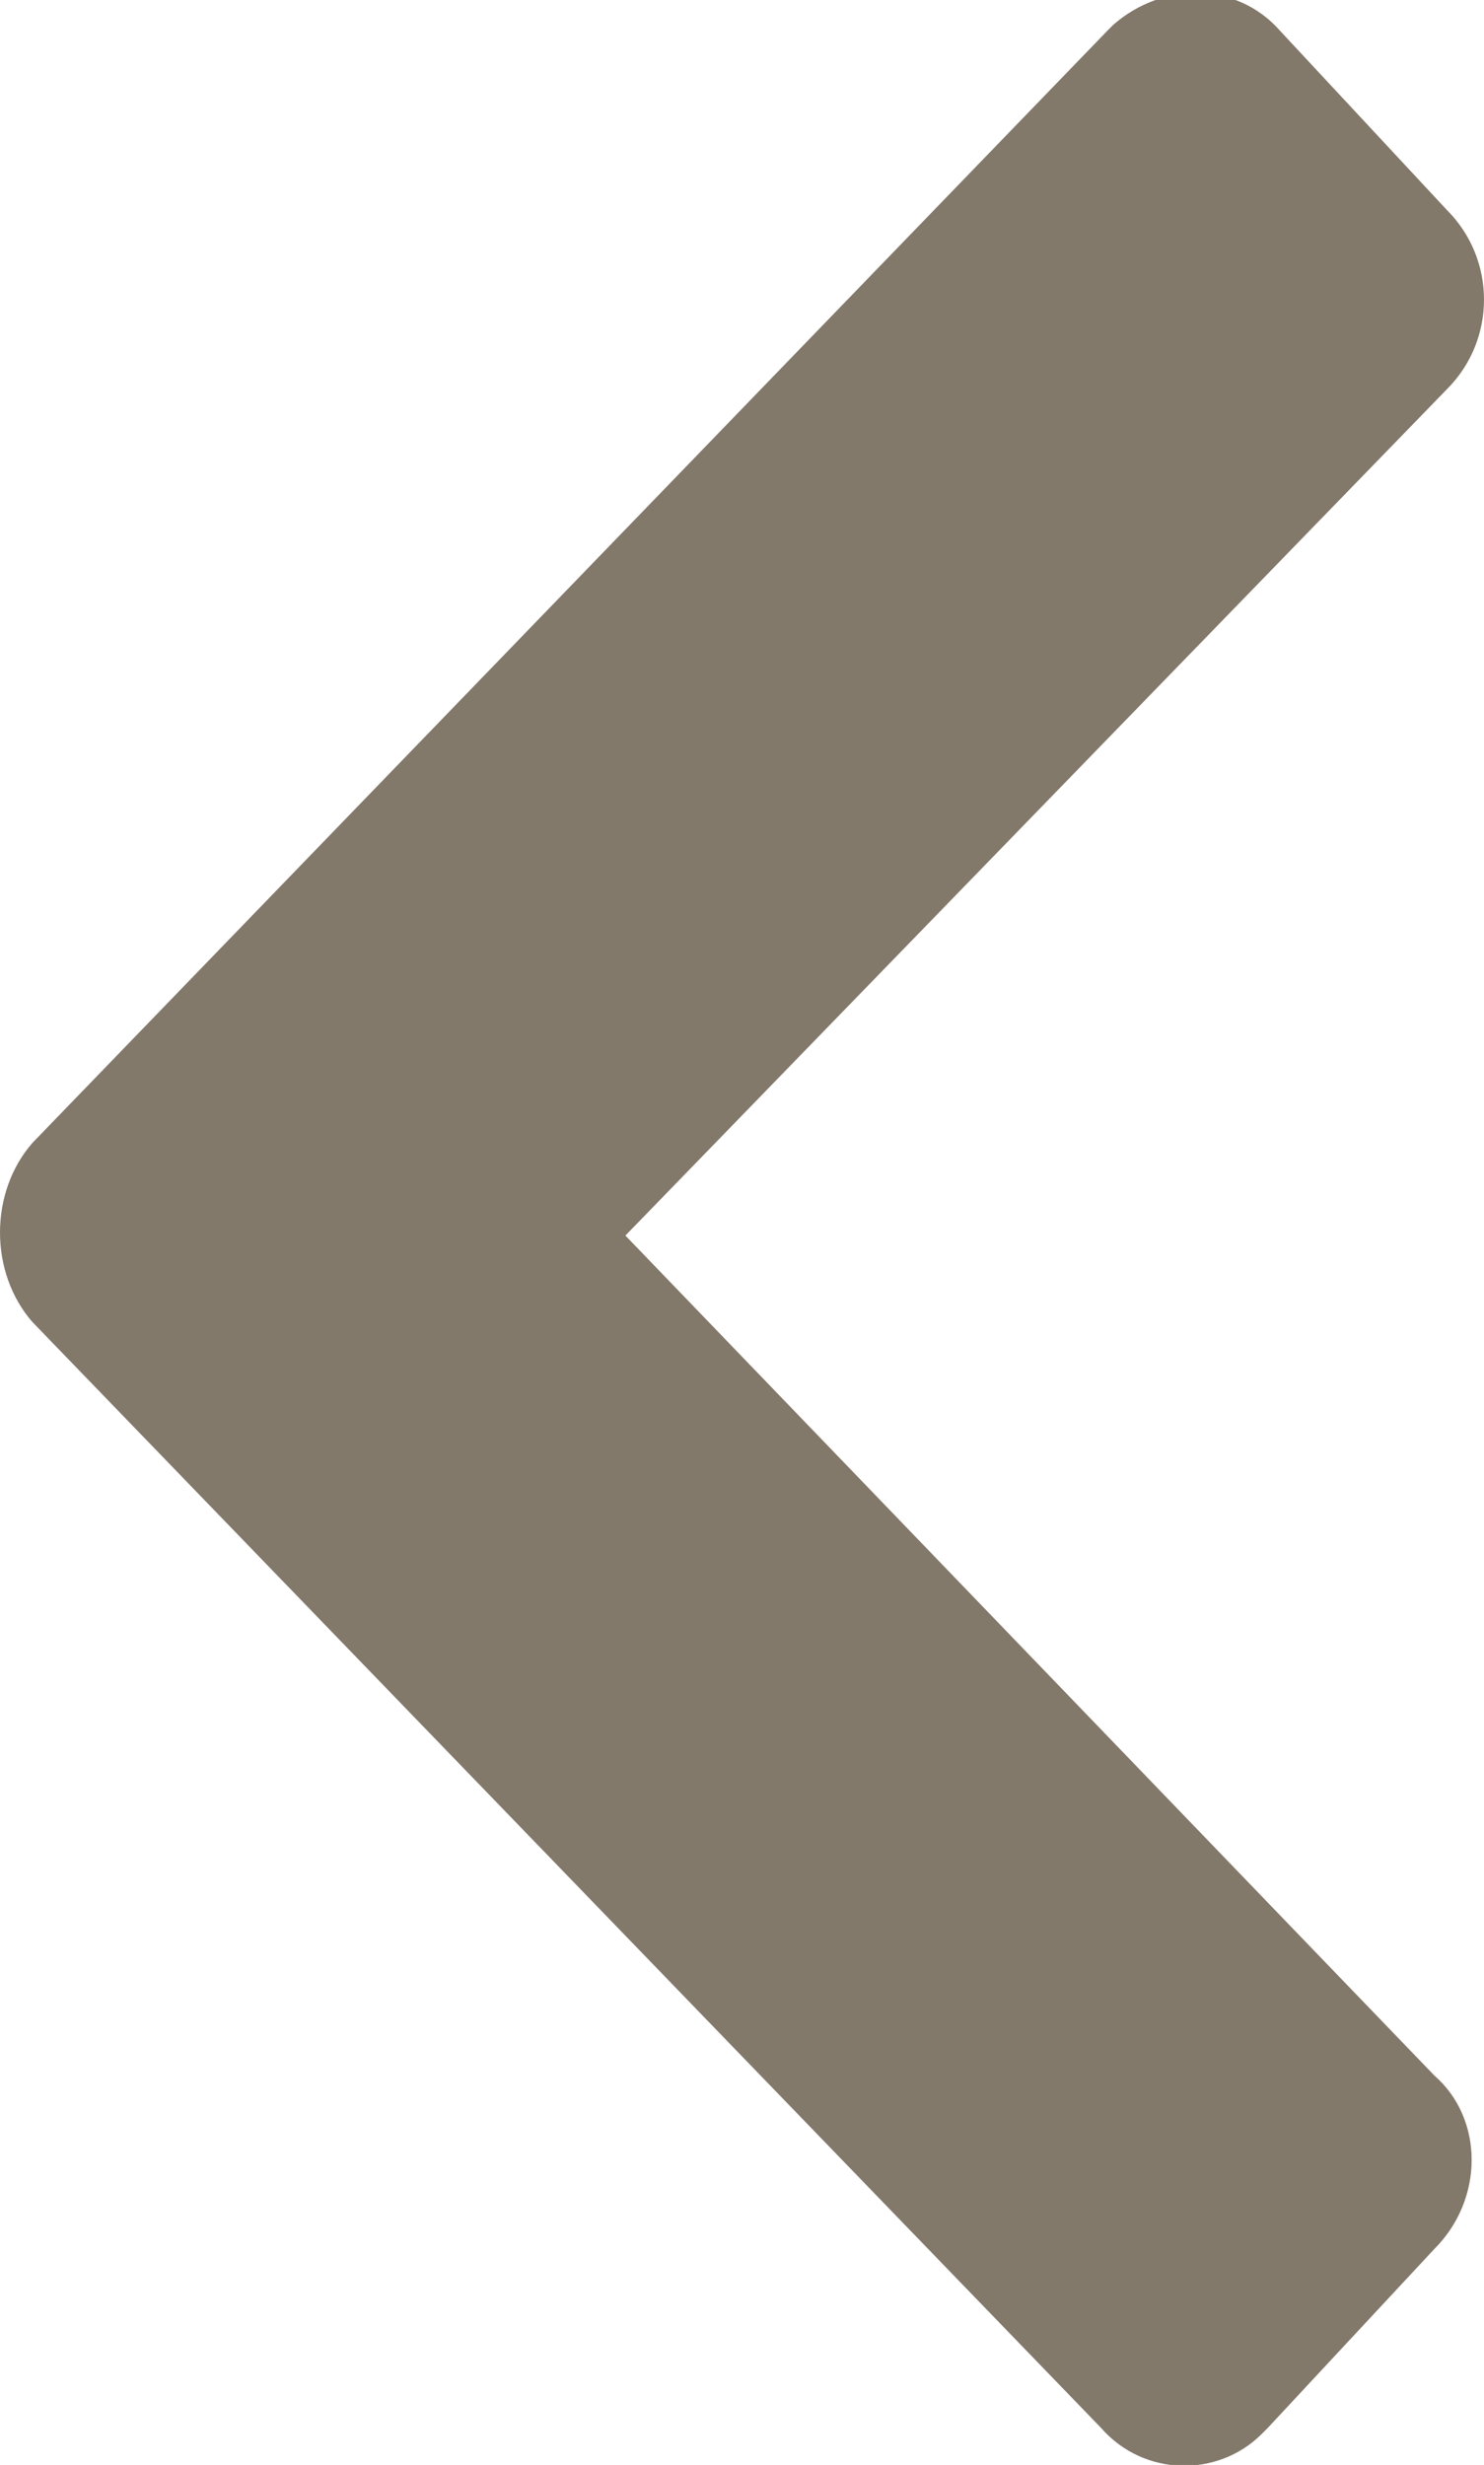 <?xml version="1.0" encoding="utf-8"?>
<!-- Generator: Adobe Illustrator 16.0.0, SVG Export Plug-In . SVG Version: 6.00 Build 0)  -->
<!DOCTYPE svg PUBLIC "-//W3C//DTD SVG 1.1//EN" "http://www.w3.org/Graphics/SVG/1.1/DTD/svg11.dtd">
<svg version="1.1" id="Layer_1" xmlns="http://www.w3.org/2000/svg" xmlns:xlink="http://www.w3.org/1999/xlink" x="0px" y="0px"
	 width="476.888px" height="792px" viewBox="0 0 476.888 792" enable-background="new 0 0 476.888 792" xml:space="preserve">
<path id="Left_Arrow" fill="#83796B" d="M353.819,780.09c13.896,15.88,37.715,15.88,51.609,1.985l1.985-1.985l53.594-57.563
	c15.88-15.88,15.88-41.685,0-55.579l-260.03-269.955l264-271.939c15.88-15.88,15.88-41.685,0-57.564L411.384,9.925
	C397.489-5.955,373.67-5.955,357.79,7.94l-1.985,1.985L10.421,367.218c-13.895,15.88-13.895,41.685,0,57.564L353.819,780.09z"/>
</svg>
